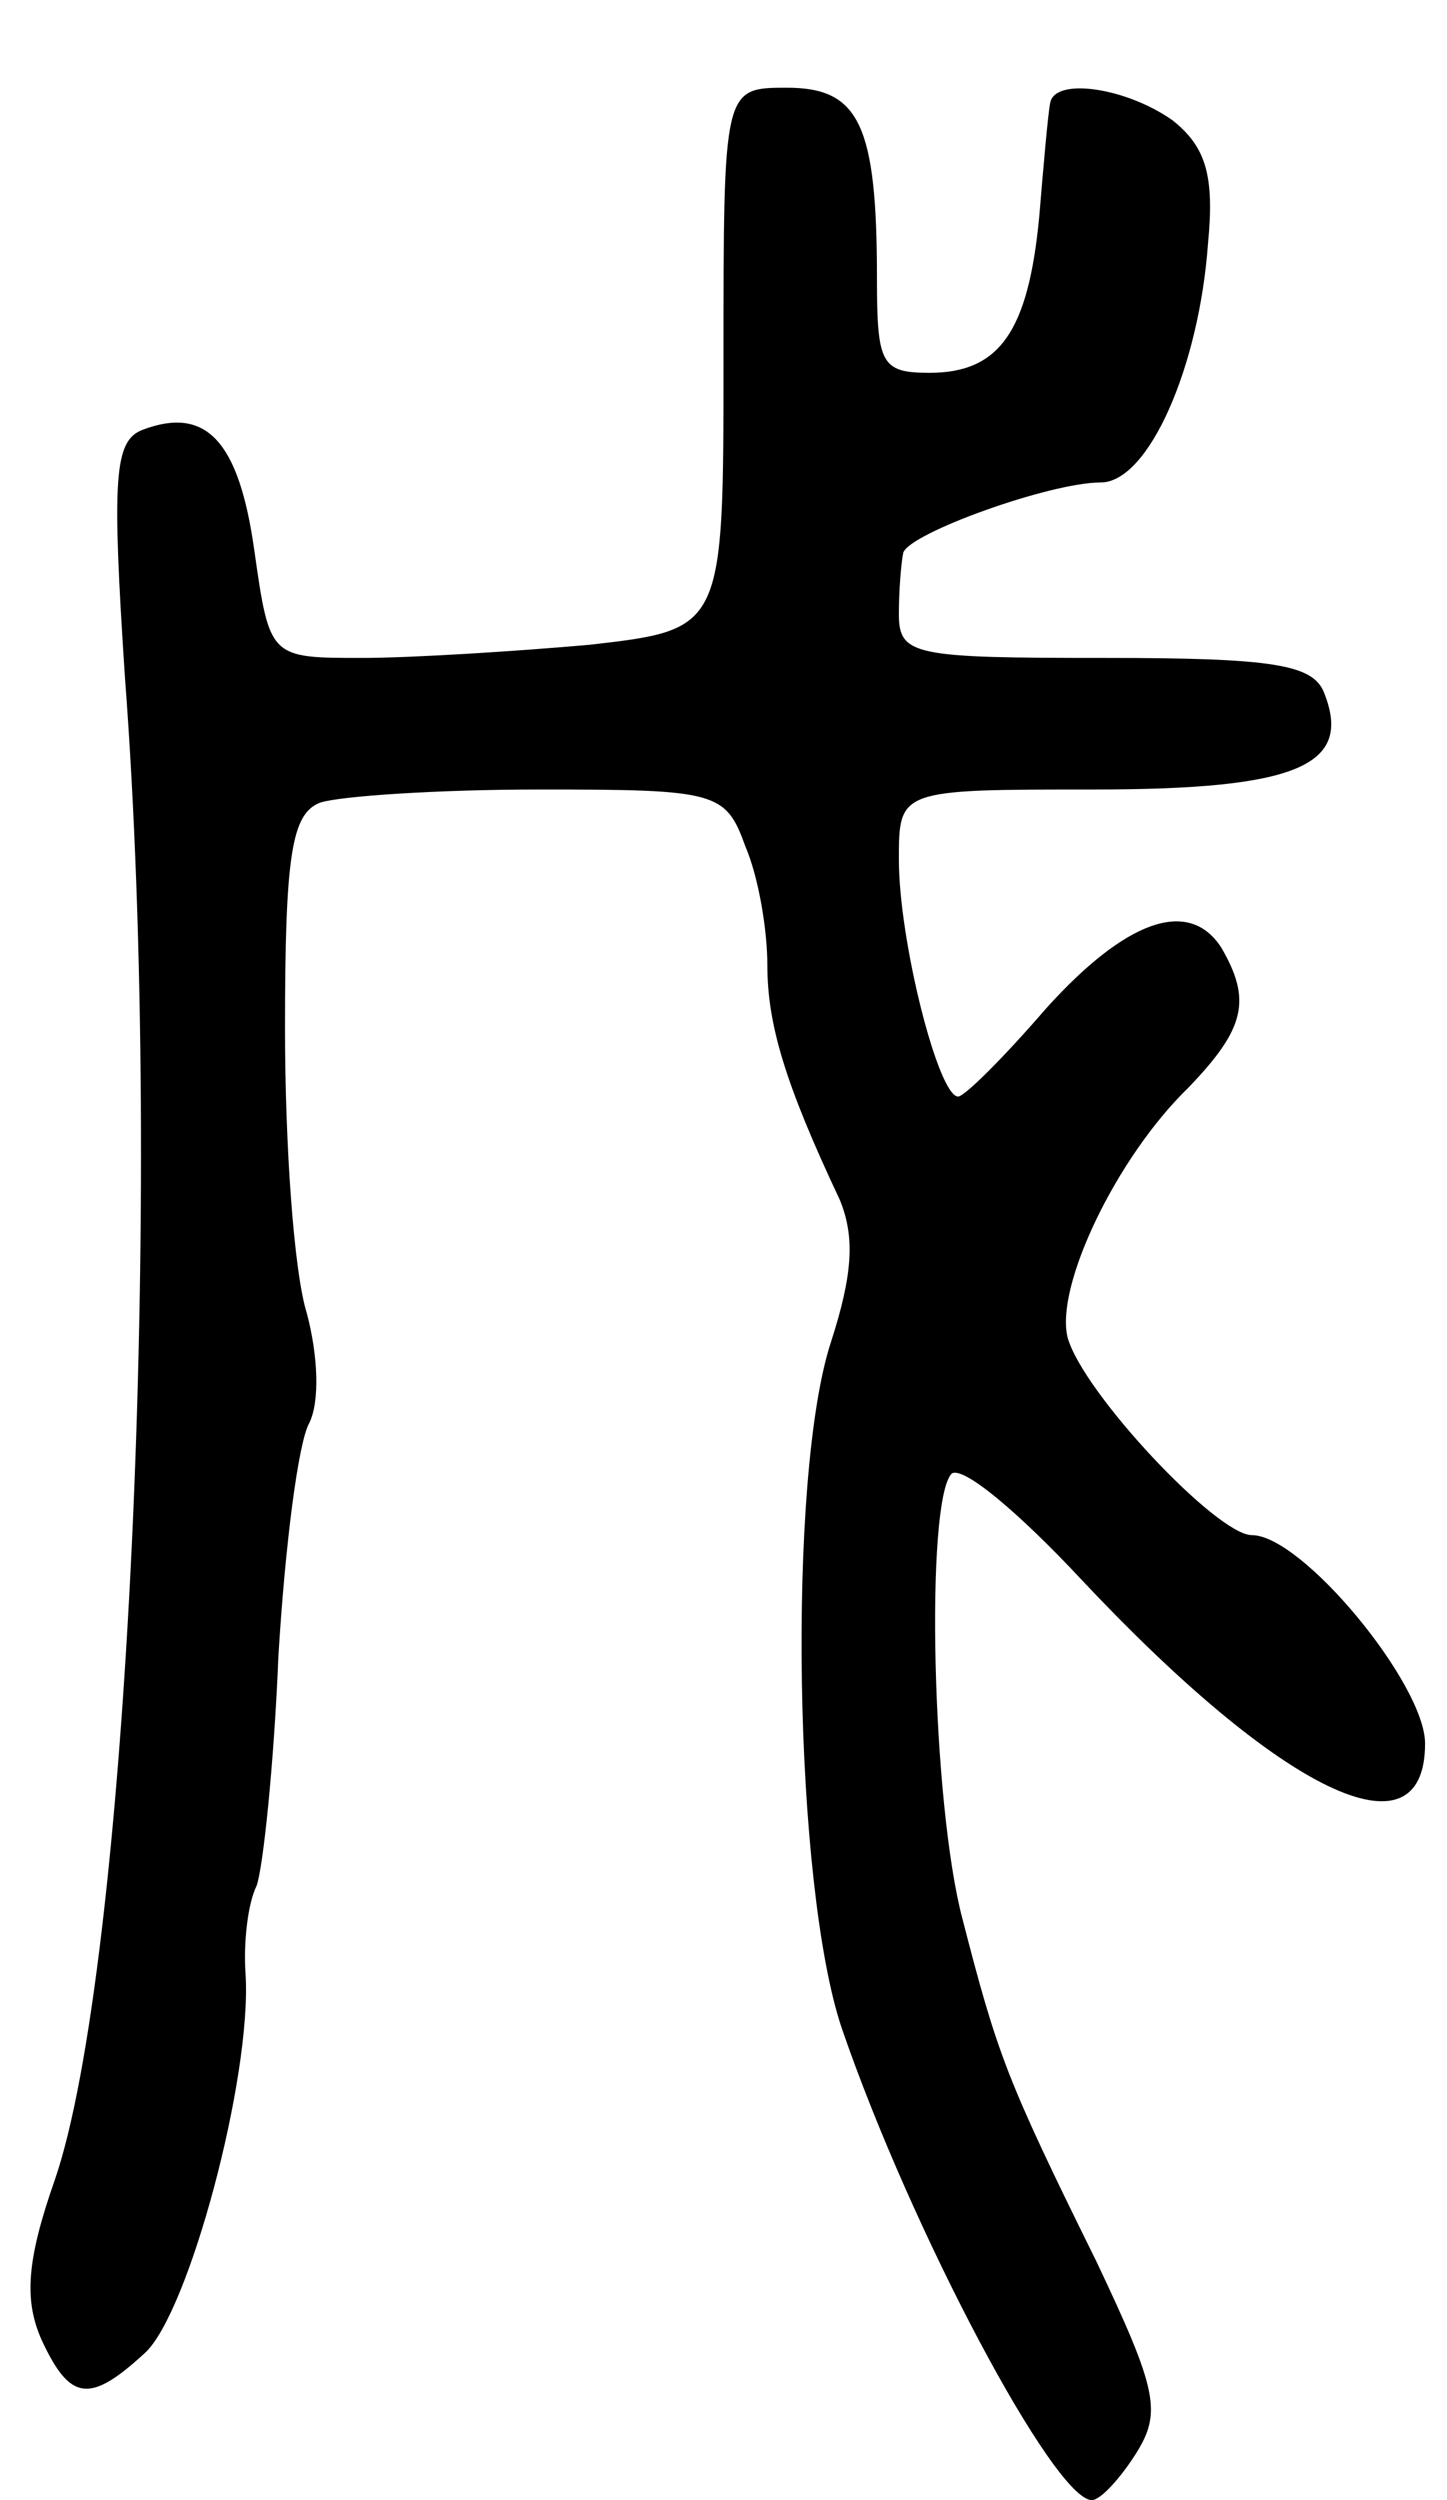 <svg version="1.0" xmlns="http://www.w3.org/2000/svg"
 width="66pt" height="114pt" viewBox="0 0 66 114"
 preserveAspectRatio="xMidYMid meet">
<g transform="translate(0,114) scale(0.1,-0.1)"
fill="#000000" stroke="none">
<path d="M330 976 c0 -123 0 -123 -61 -130 -34 -3 -81 -6 -104 -6 -42 0 -42 0
-49 49 -7 50 -22 66 -51 55 -13 -5 -14 -22 -8 -113 18 -237 1 -589 -32 -685
-13 -37 -14 -55 -6 -73 13 -28 22 -29 47 -6 20 18 49 126 46 173 -1 14 1 32 5
40 3 8 8 56 10 105 3 50 9 97 14 106 5 10 4 31 -1 50 -6 19 -10 77 -10 130 0
79 3 98 16 103 9 3 54 6 100 6 81 0 85 -1 94 -26 6 -14 10 -38 10 -54 0 -27 8
-54 33 -107 7 -17 6 -34 -4 -65 -20 -61 -17 -248 5 -313 32 -93 97 -215 114
-215 4 0 13 10 20 21 12 19 10 29 -18 88 -41 83 -45 94 -61 156 -14 53 -17
190 -5 203 5 4 31 -18 59 -48 92 -98 157 -129 157 -75 0 27 -56 95 -79 95 -16
0 -77 65 -84 90 -6 23 22 82 55 114 26 27 29 40 15 64 -15 23 -44 12 -80 -28
-19 -22 -37 -40 -40 -40 -9 0 -27 71 -27 108 0 32 0 32 89 32 93 0 118 11 105
44 -5 13 -23 16 -100 16 -87 0 -94 1 -94 20 0 11 1 23 2 28 3 9 67 32 90 32
22 0 45 53 49 109 3 31 -1 44 -16 56 -21 15 -54 20 -56 8 -1 -5 -3 -28 -5 -52
-5 -52 -18 -71 -50 -71 -22 0 -24 4 -24 43 0 70 -8 87 -41 87 -29 0 -29 0 -29
-124z"/>
</g>
</svg>

